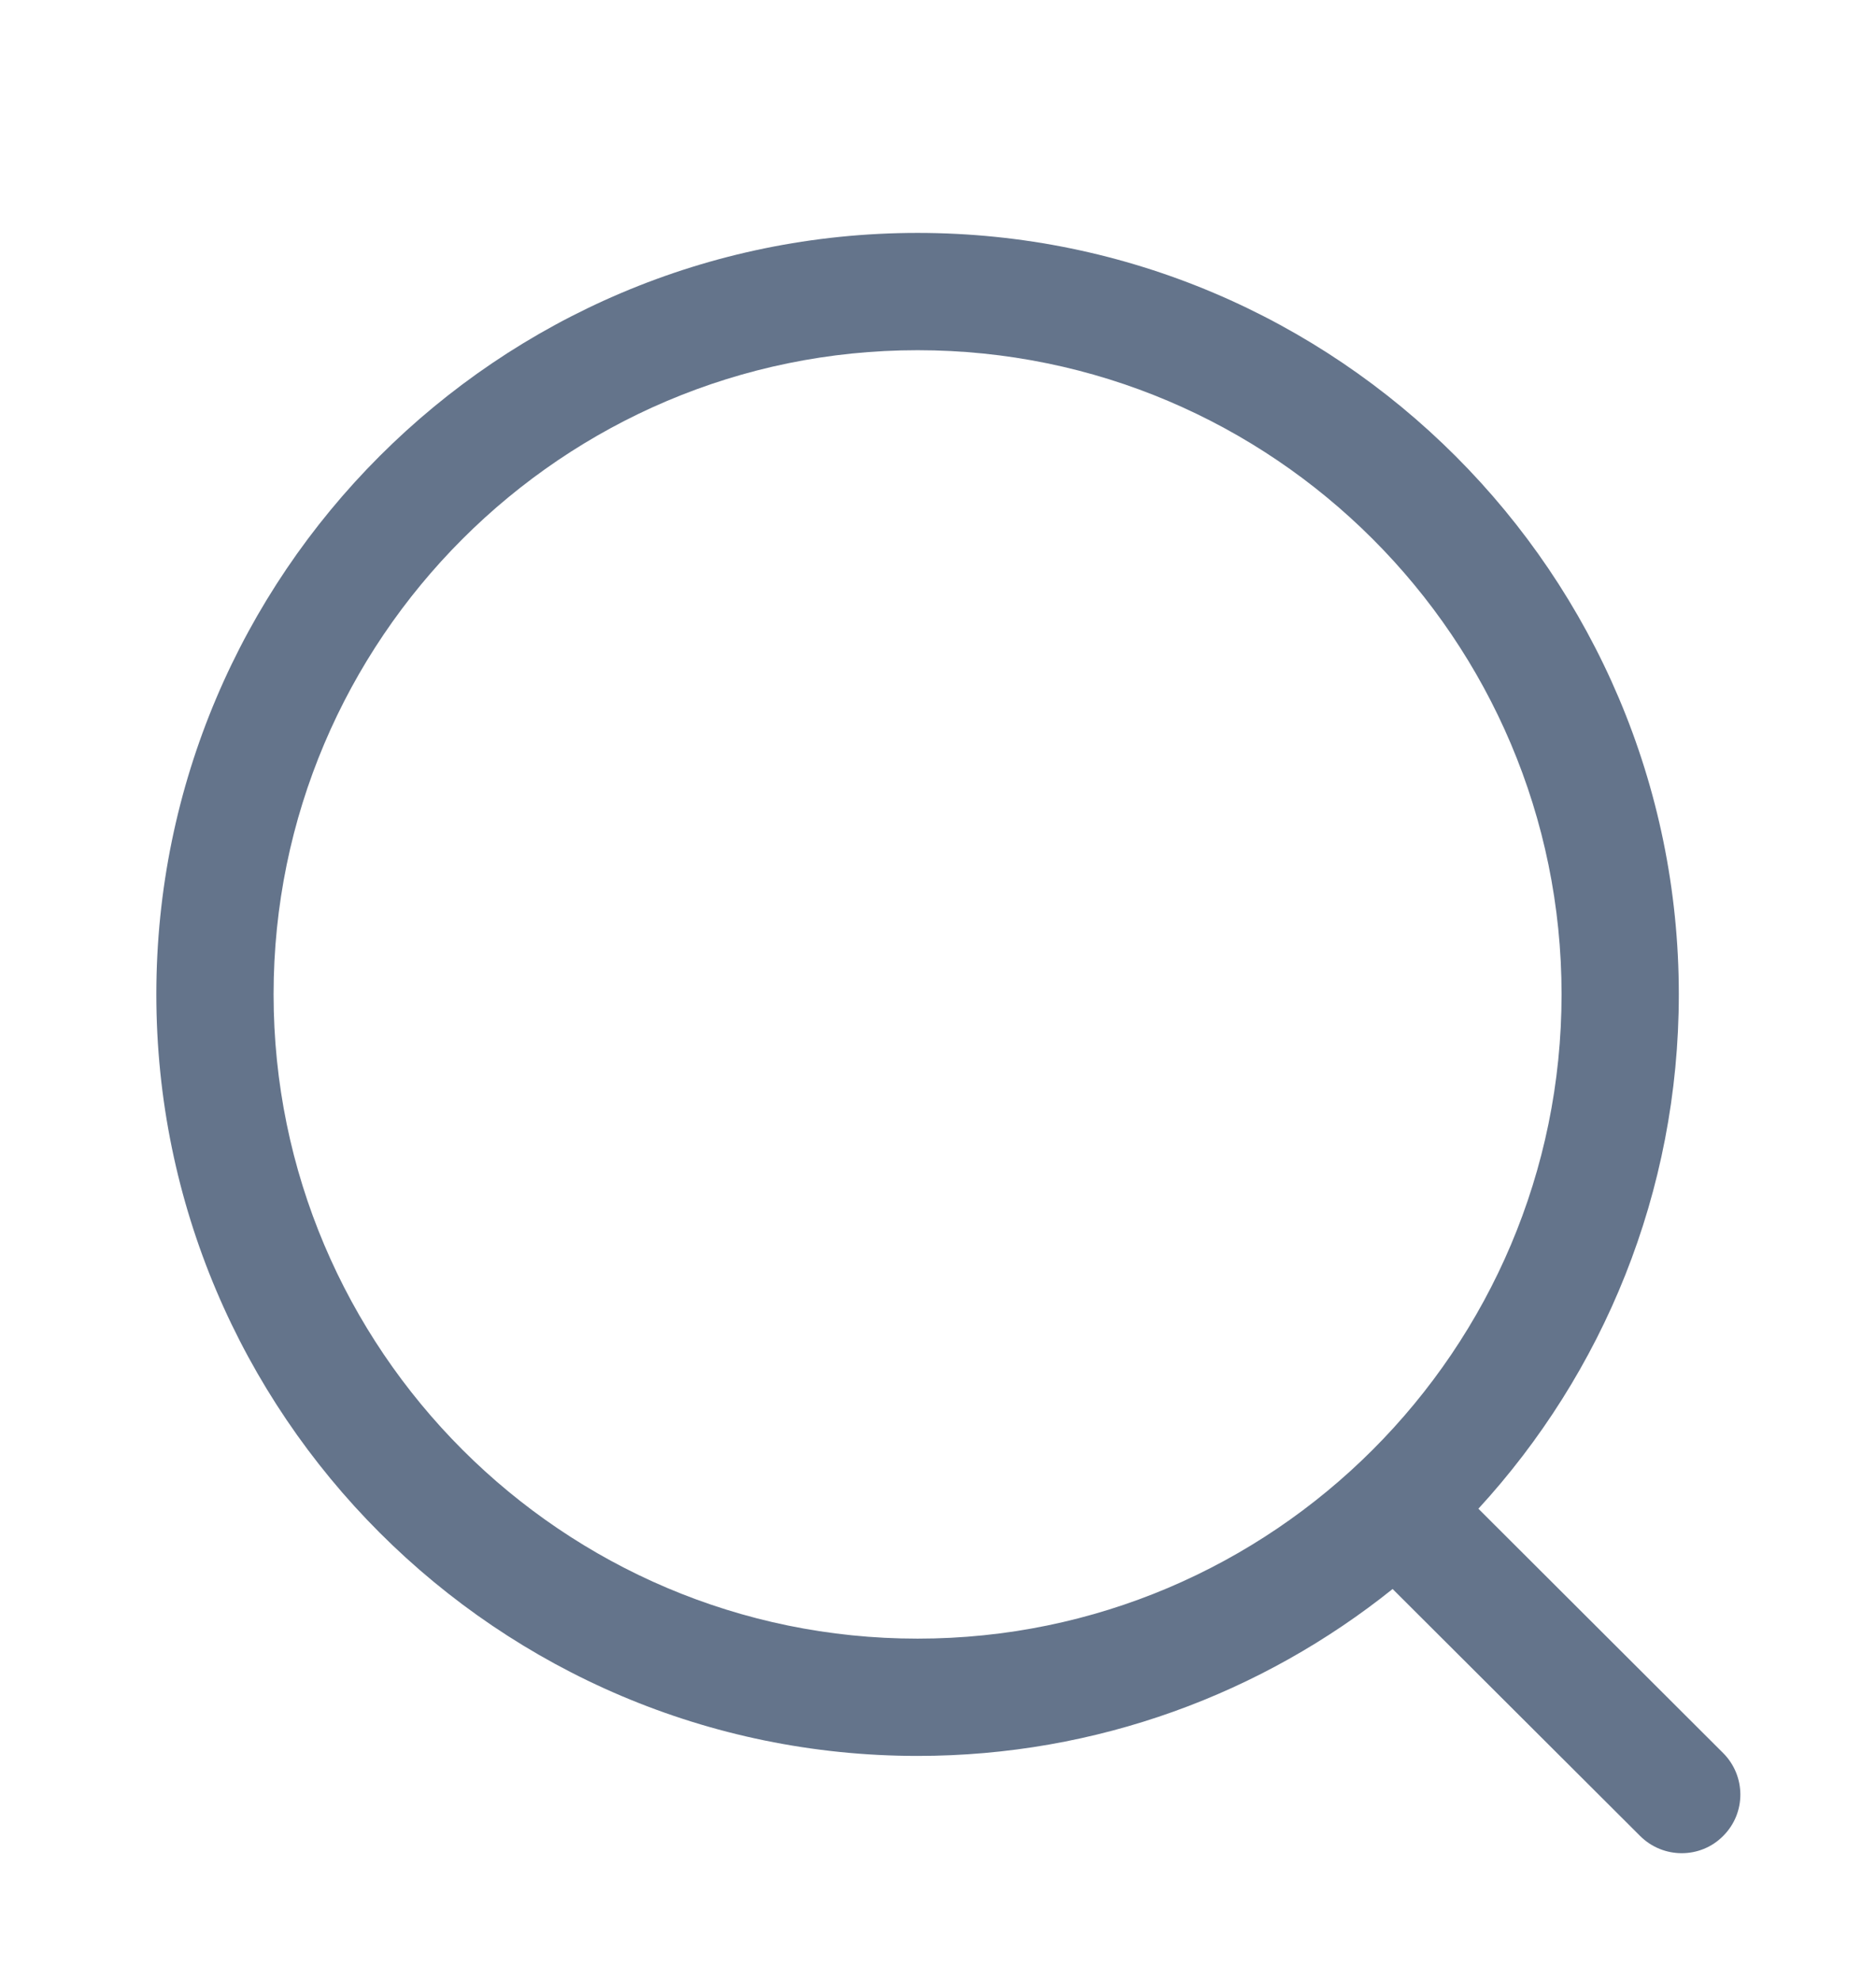 <svg width="18" height="19" viewBox="0 0 18 19" fill="none" xmlns="http://www.w3.org/2000/svg">
    <path fill-rule="evenodd" clip-rule="evenodd"
        d="M8.804 2.234C12.832 2.234 16.108 5.51 16.108 9.537C16.108 11.438 15.379 13.171 14.185 14.471L16.533 16.814C16.753 17.034 16.754 17.39 16.534 17.609C16.425 17.72 16.28 17.775 16.136 17.775C15.992 17.775 15.848 17.72 15.738 17.611L13.362 15.241C12.112 16.242 10.527 16.842 8.804 16.842C4.777 16.842 1.5 13.565 1.5 9.537C1.5 5.51 4.777 2.234 8.804 2.234ZM8.804 3.359C5.397 3.359 2.625 6.13 2.625 9.537C2.625 12.945 5.397 15.717 8.804 15.717C12.211 15.717 14.983 12.945 14.983 9.537C14.983 6.13 12.211 3.359 8.804 3.359Z"
        fill="#64748B" />
</svg>

